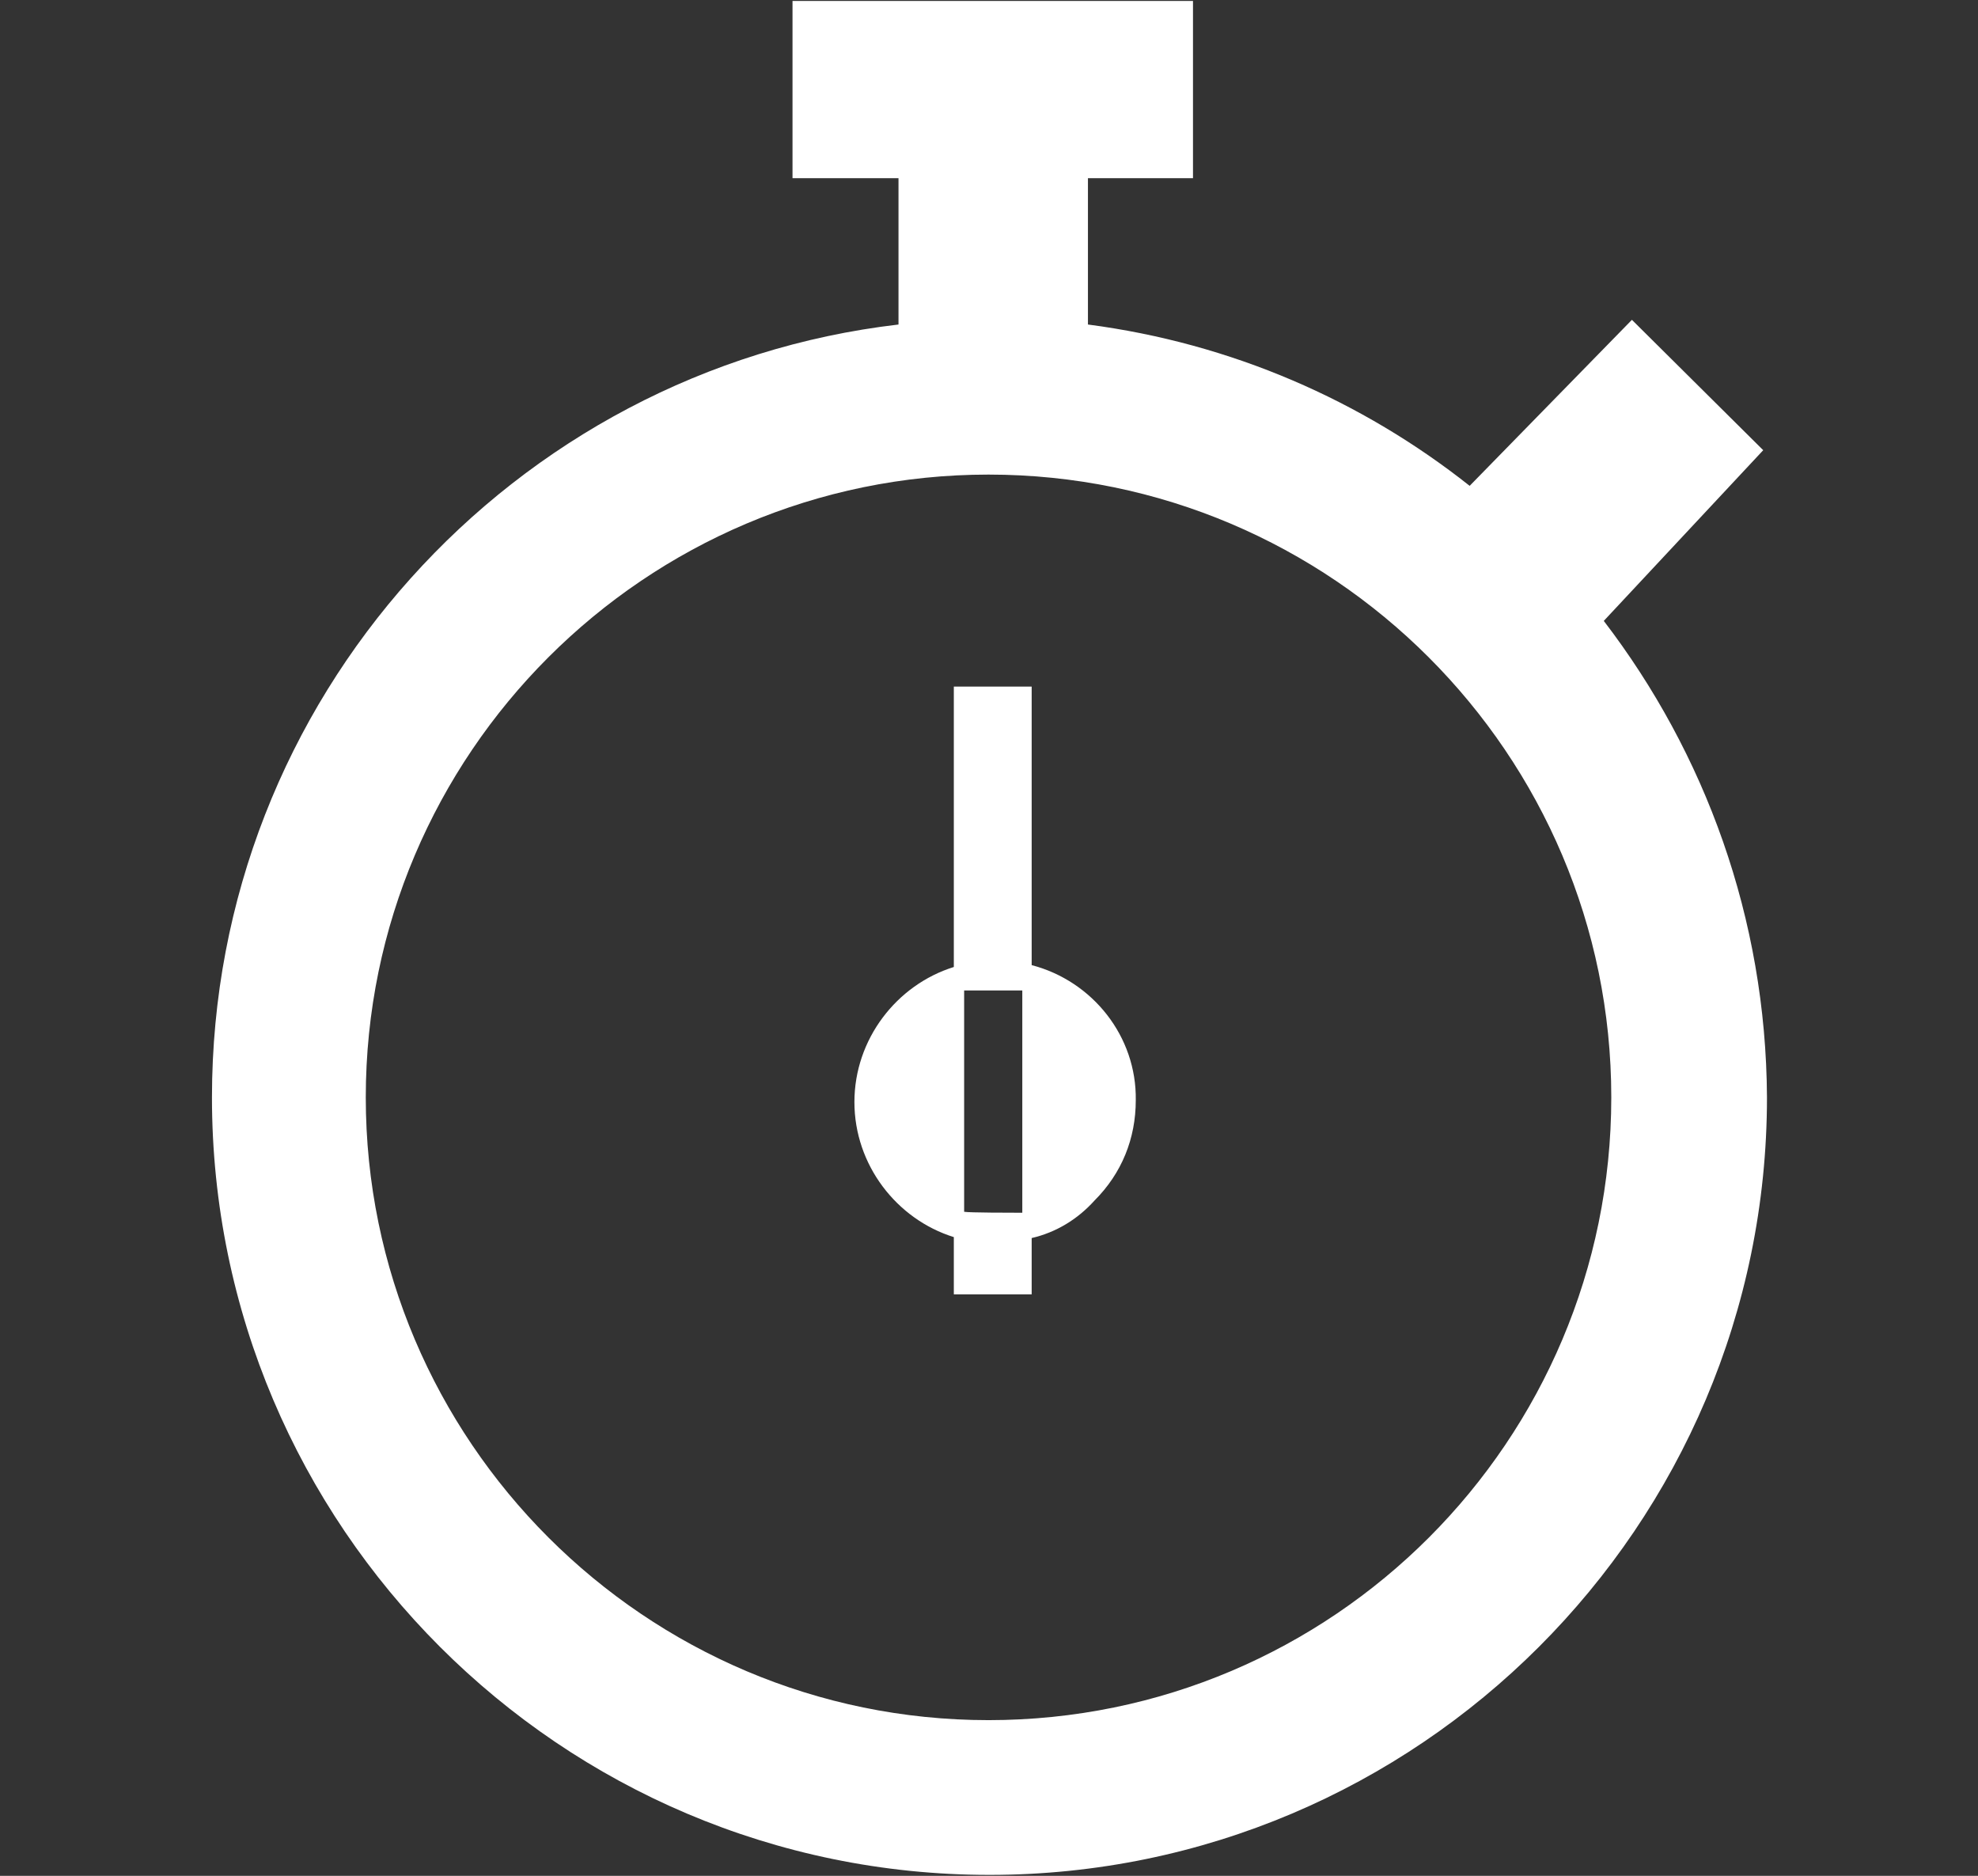 <?xml version="1.0" encoding="utf-8"?>
<!-- Generator: Adobe Illustrator 22.1.0, SVG Export Plug-In . SVG Version: 6.00 Build 0)  -->
<svg version="1.1" id="图层_1" xmlns="http://www.w3.org/2000/svg" xmlns:xlink="http://www.w3.org/1999/xlink" x="0px" y="0px"
	 viewBox="0 0 210.9 200" style="enable-background:new 0 0 210.9 200;" xml:space="preserve">
<rect x="0" y="0" width="210.9" height="200" fill="#333333" stroke="none"/>
<style type="text/css">
	.st0{fill:#FFFFFF;}
</style>
<g>
	<path class="st0" d="M110,102.9V73.2h-8.3v29.9c-6.1,1.9-10.6,7.7-10.6,14.4c0,6.7,4.5,12.5,10.6,14.4v6.1h8.3v-6
		c2.6-0.6,4.9-2,6.7-4c2.9-2.9,4.4-6.6,4.4-10.7C121.2,110.5,116.5,104.6,110,102.9z M109,105.6v23.7c-0.2,0-0.4,0-0.6,0l0,0
		c-0.4,0-5.1,0-5.6-0.1v-23.6C103.3,105.6,108.3,105.6,109,105.6z"/>
	<path class="st0" d="M171,66.2l17-18.2l-14-13.9l-17.3,17.7c-11.5-9.1-25.4-15.2-40.7-17.2V19h11.2V0.1H84.5V19h11.3v15.6
		C54.7,39.4,22.6,74.5,22.6,117c0,45.7,37.2,82.9,82.9,82.9s82.9-37.2,82.9-82.9C188.3,97.9,181.8,80.3,171,66.2z M105.4,183.4
		C68.8,183.4,39,153.6,39,117s29.8-66.4,66.4-66.4s66.4,29.8,66.4,66.4S142.1,183.4,105.4,183.4z"/>
</g>
</svg>
